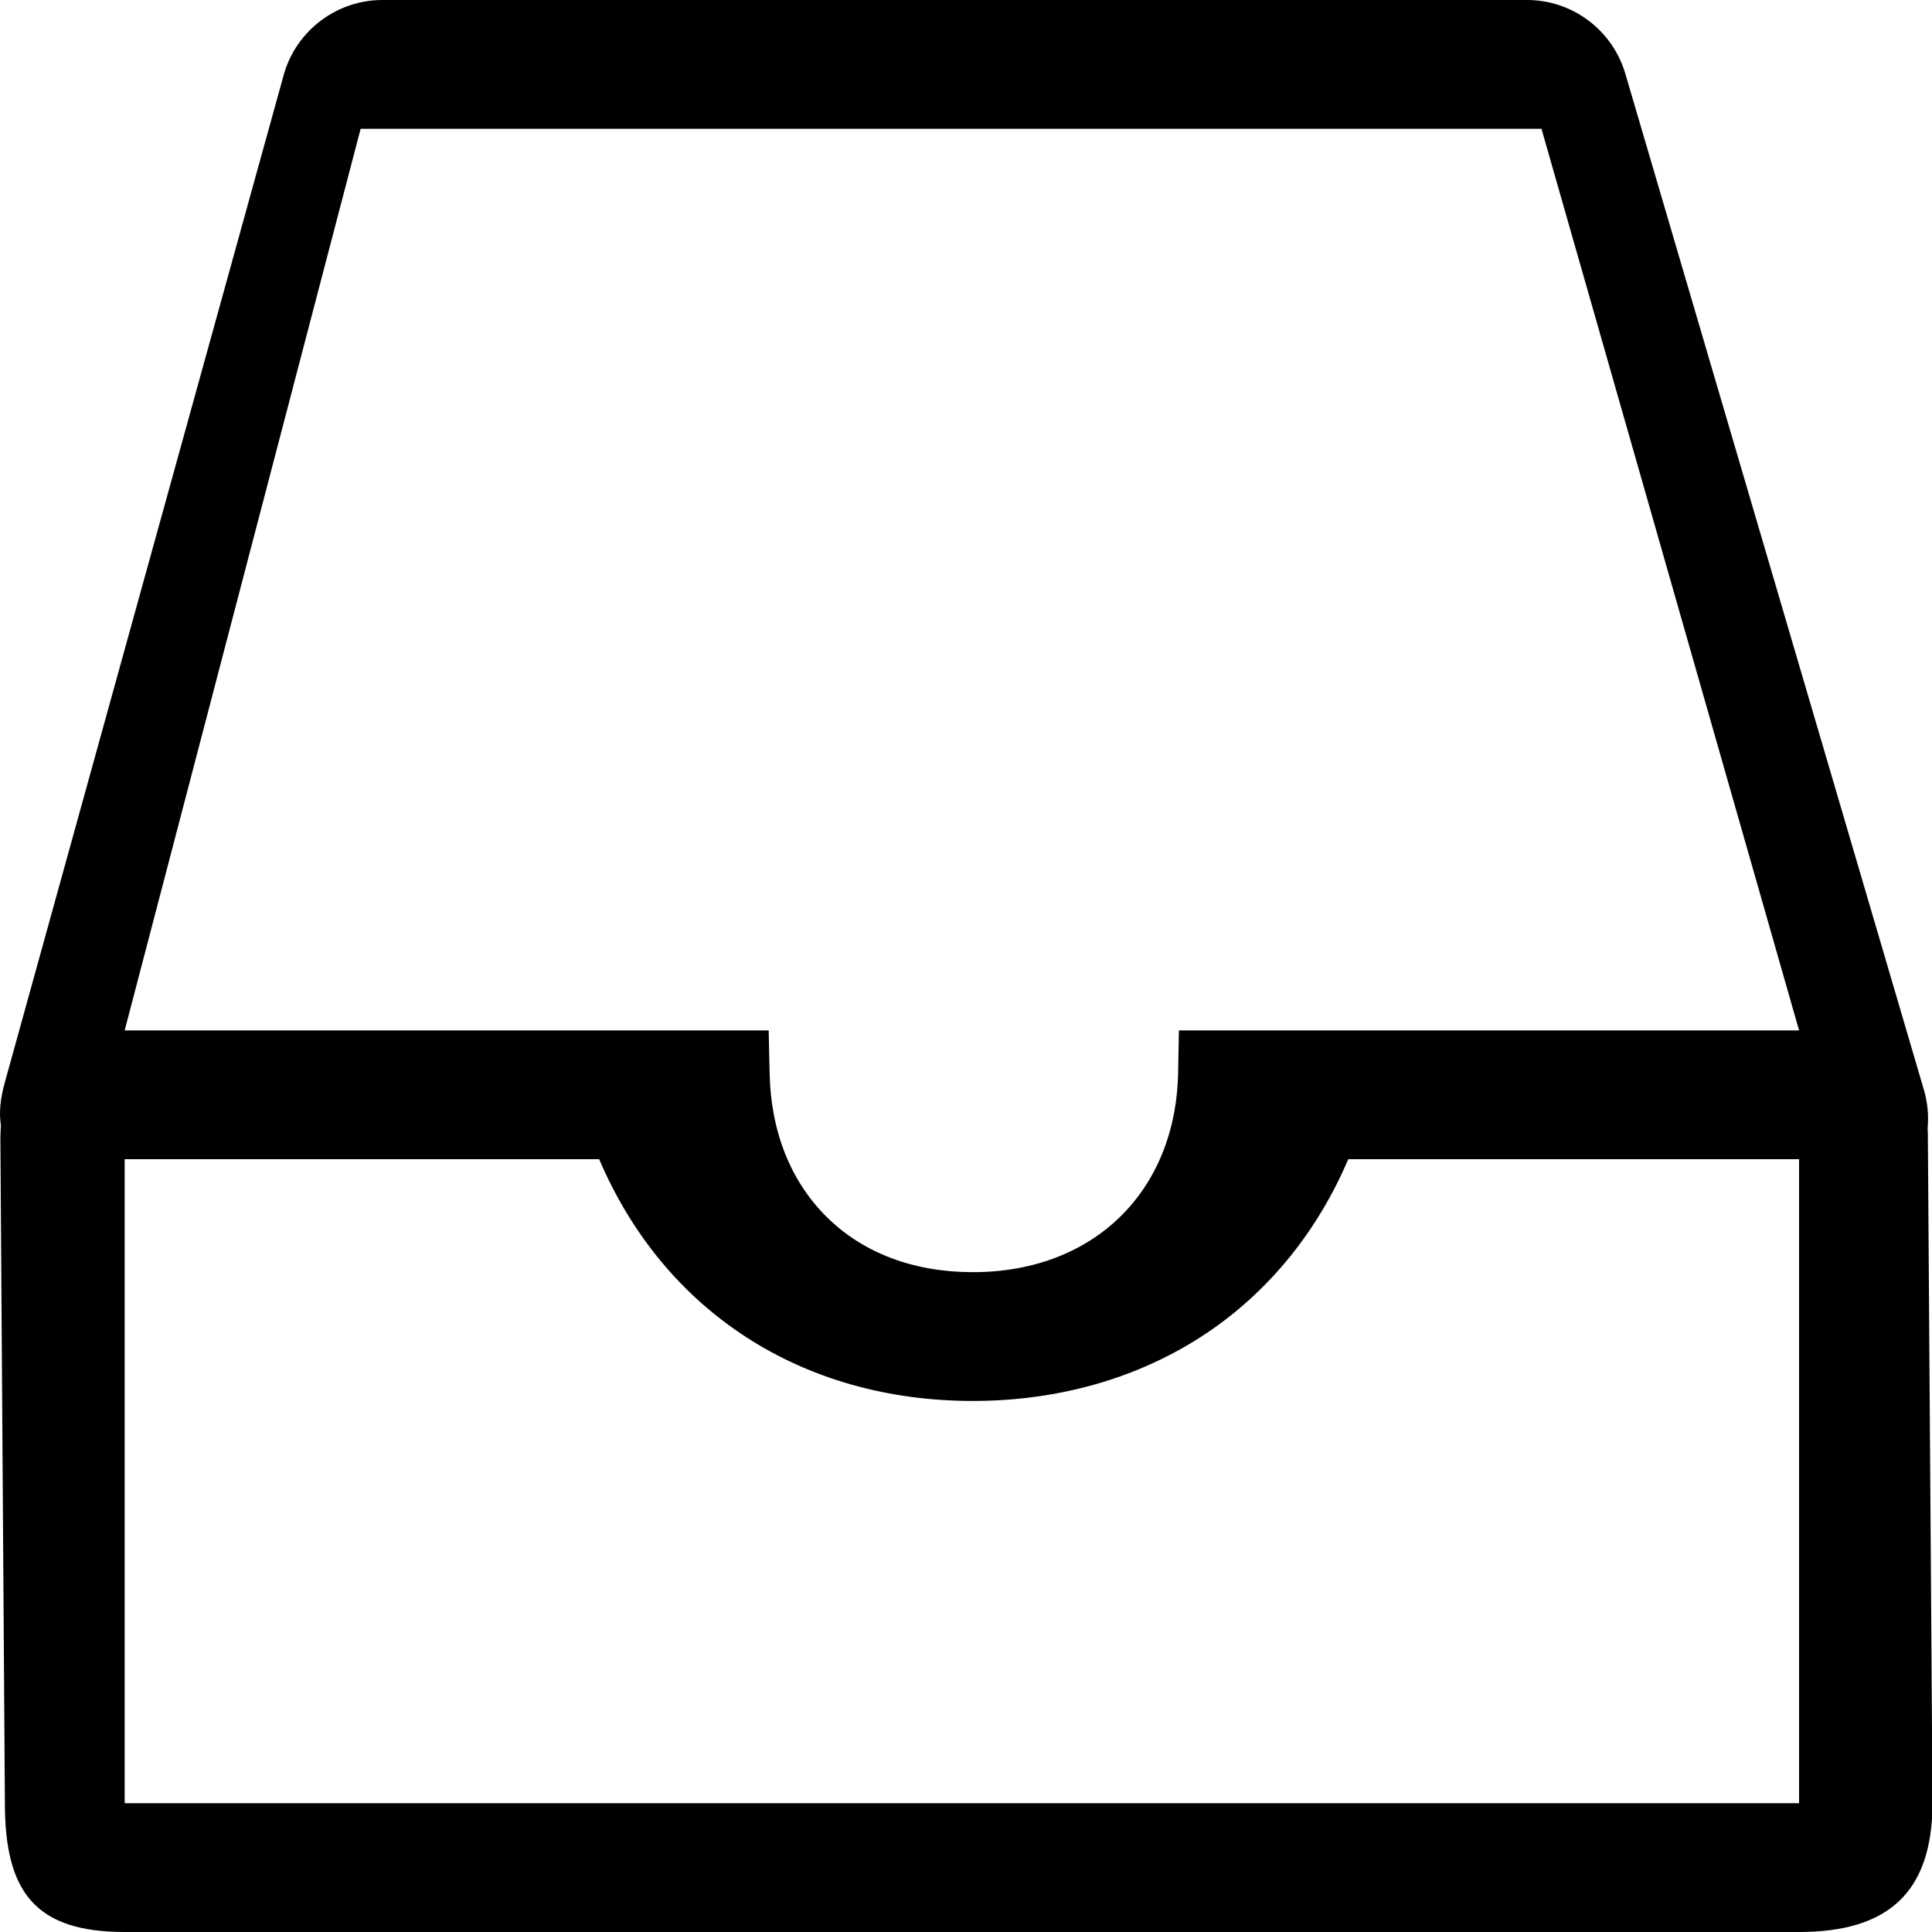 <?xml version="1.0" encoding="UTF-8"?>
<svg width="15px" height="15px" viewBox="0 0 15 15" version="1.1" xmlns="http://www.w3.org/2000/svg" xmlns:xlink="http://www.w3.org/1999/xlink">
    <!-- Generator: Sketch 48.1 (47250) - http://www.bohemiancoding.com/sketch -->
    <title>Icon/驾校信息</title>
    <desc>Created with Sketch.</desc>
    <defs></defs>
    <g id="UI-KIT-Color-Copy" stroke="none" stroke-width="1" fill="none" fill-rule="evenodd" transform="translate(-370, -168)">
        <path d="M382.616,182.438 C382.513,182.771 382.205,183 381.856,183 L372.968,183 C372.617,183 372.305,182.766 372.206,182.43 L370.038,174.598 C370.001,174.465 369.992,174.362 370.007,174.261 C370.005,174.228 370.003,174.195 370.003,174.161 L370.038,169 C370.038,168.308 370.276,168 370.968,168 L383.968,168 C384.661,168 385.002,168.308 385.004,169 L384.968,174.161 C384.968,174.188 384.968,174.215 384.966,174.238 C384.975,174.339 384.966,174.436 384.94,174.529 L382.616,182.438 Z M379.147,174.676 C379.131,173.748 378.49,173.123 377.554,173.123 C377.097,173.123 376.704,173.27 376.421,173.549 C376.138,173.828 375.983,174.217 375.975,174.676 L375.968,175 L370.968,175 L372.8,182 L381.968,182 L383.968,175 L379.153,175 L379.147,174.676 Z M374.652,174 C375.155,172.82 376.223,172.123 377.554,172.123 C378.251,172.123 378.898,172.318 379.421,172.686 C379.879,173.008 380.237,173.459 380.468,174 L383.968,174 L383.968,169 L370.968,169 L370.968,174 L374.652,174 Z" id="Icon/驾校信息" fill="#000000" transform="translate(377.502, 175.5) scale(1, -1) translate(-377.502, -175.5) "></path>
    </g>
</svg>
